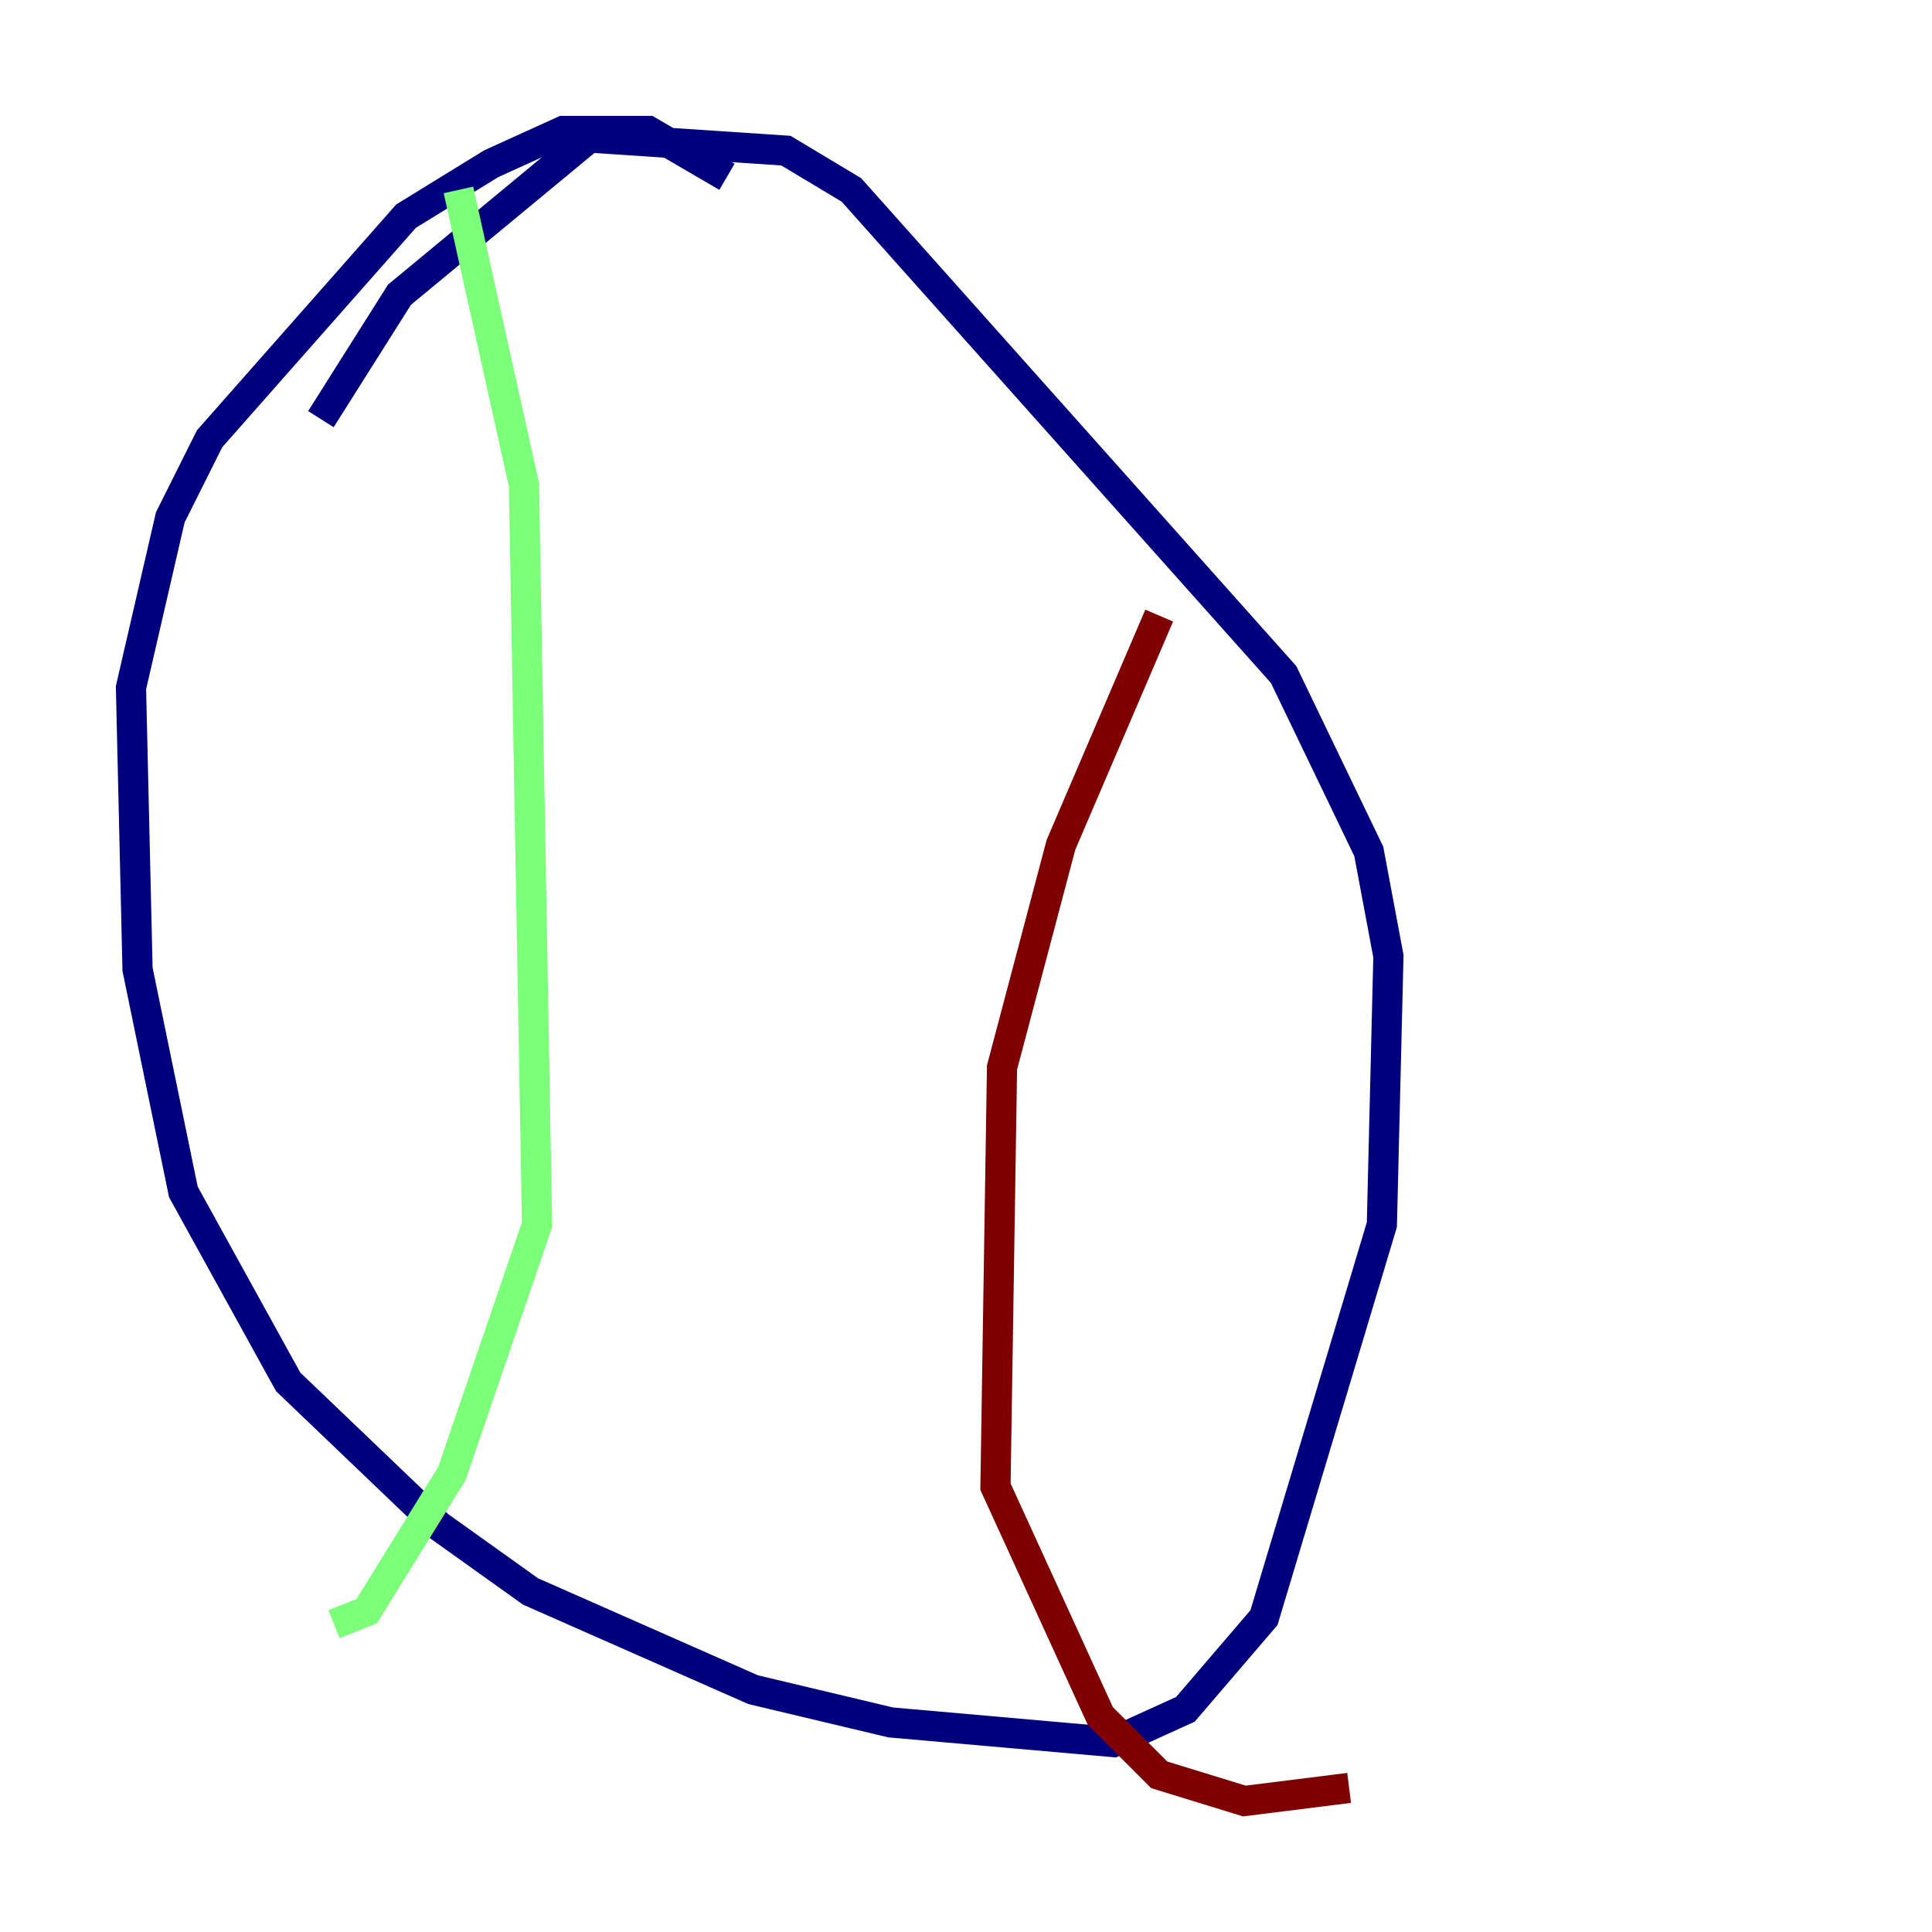 <?xml version="1.0" encoding="utf-8" ?>
<svg baseProfile="tiny" height="128" version="1.2" viewBox="0,0,128,128" width="128" xmlns="http://www.w3.org/2000/svg" xmlns:ev="http://www.w3.org/2001/xml-events" xmlns:xlink="http://www.w3.org/1999/xlink"><defs /><polyline fill="none" points="48.163,11.715 42.956,8.678 37.315,8.678 32.542,10.848 26.902,14.319 13.885,29.071 11.281,34.278 8.678,45.559 9.112,64.217 12.149,78.969 19.091,91.552 29.071,101.098 35.146,105.437 49.898,111.946 59.01,114.115 73.763,115.417 78.536,113.248 83.742,107.173 91.552,81.139 91.986,63.349 90.685,56.407 85.044,44.691 56.407,12.583 52.068,9.98 39.051,9.112 26.468,19.525 21.261,27.77" stroke="#00007f" stroke-width="2" /><polyline fill="none" points="30.373,12.583 34.712,32.108 35.58,81.139 29.939,97.627 24.298,106.739 22.129,107.607" stroke="#7cff79" stroke-width="2" /><polyline fill="none" points="76.8,40.786 70.291,55.973 66.386,70.725 65.953,98.495 72.895,113.681 76.8,117.586 82.441,119.322 89.383,118.454" stroke="#7f0000" stroke-width="2" /></svg>